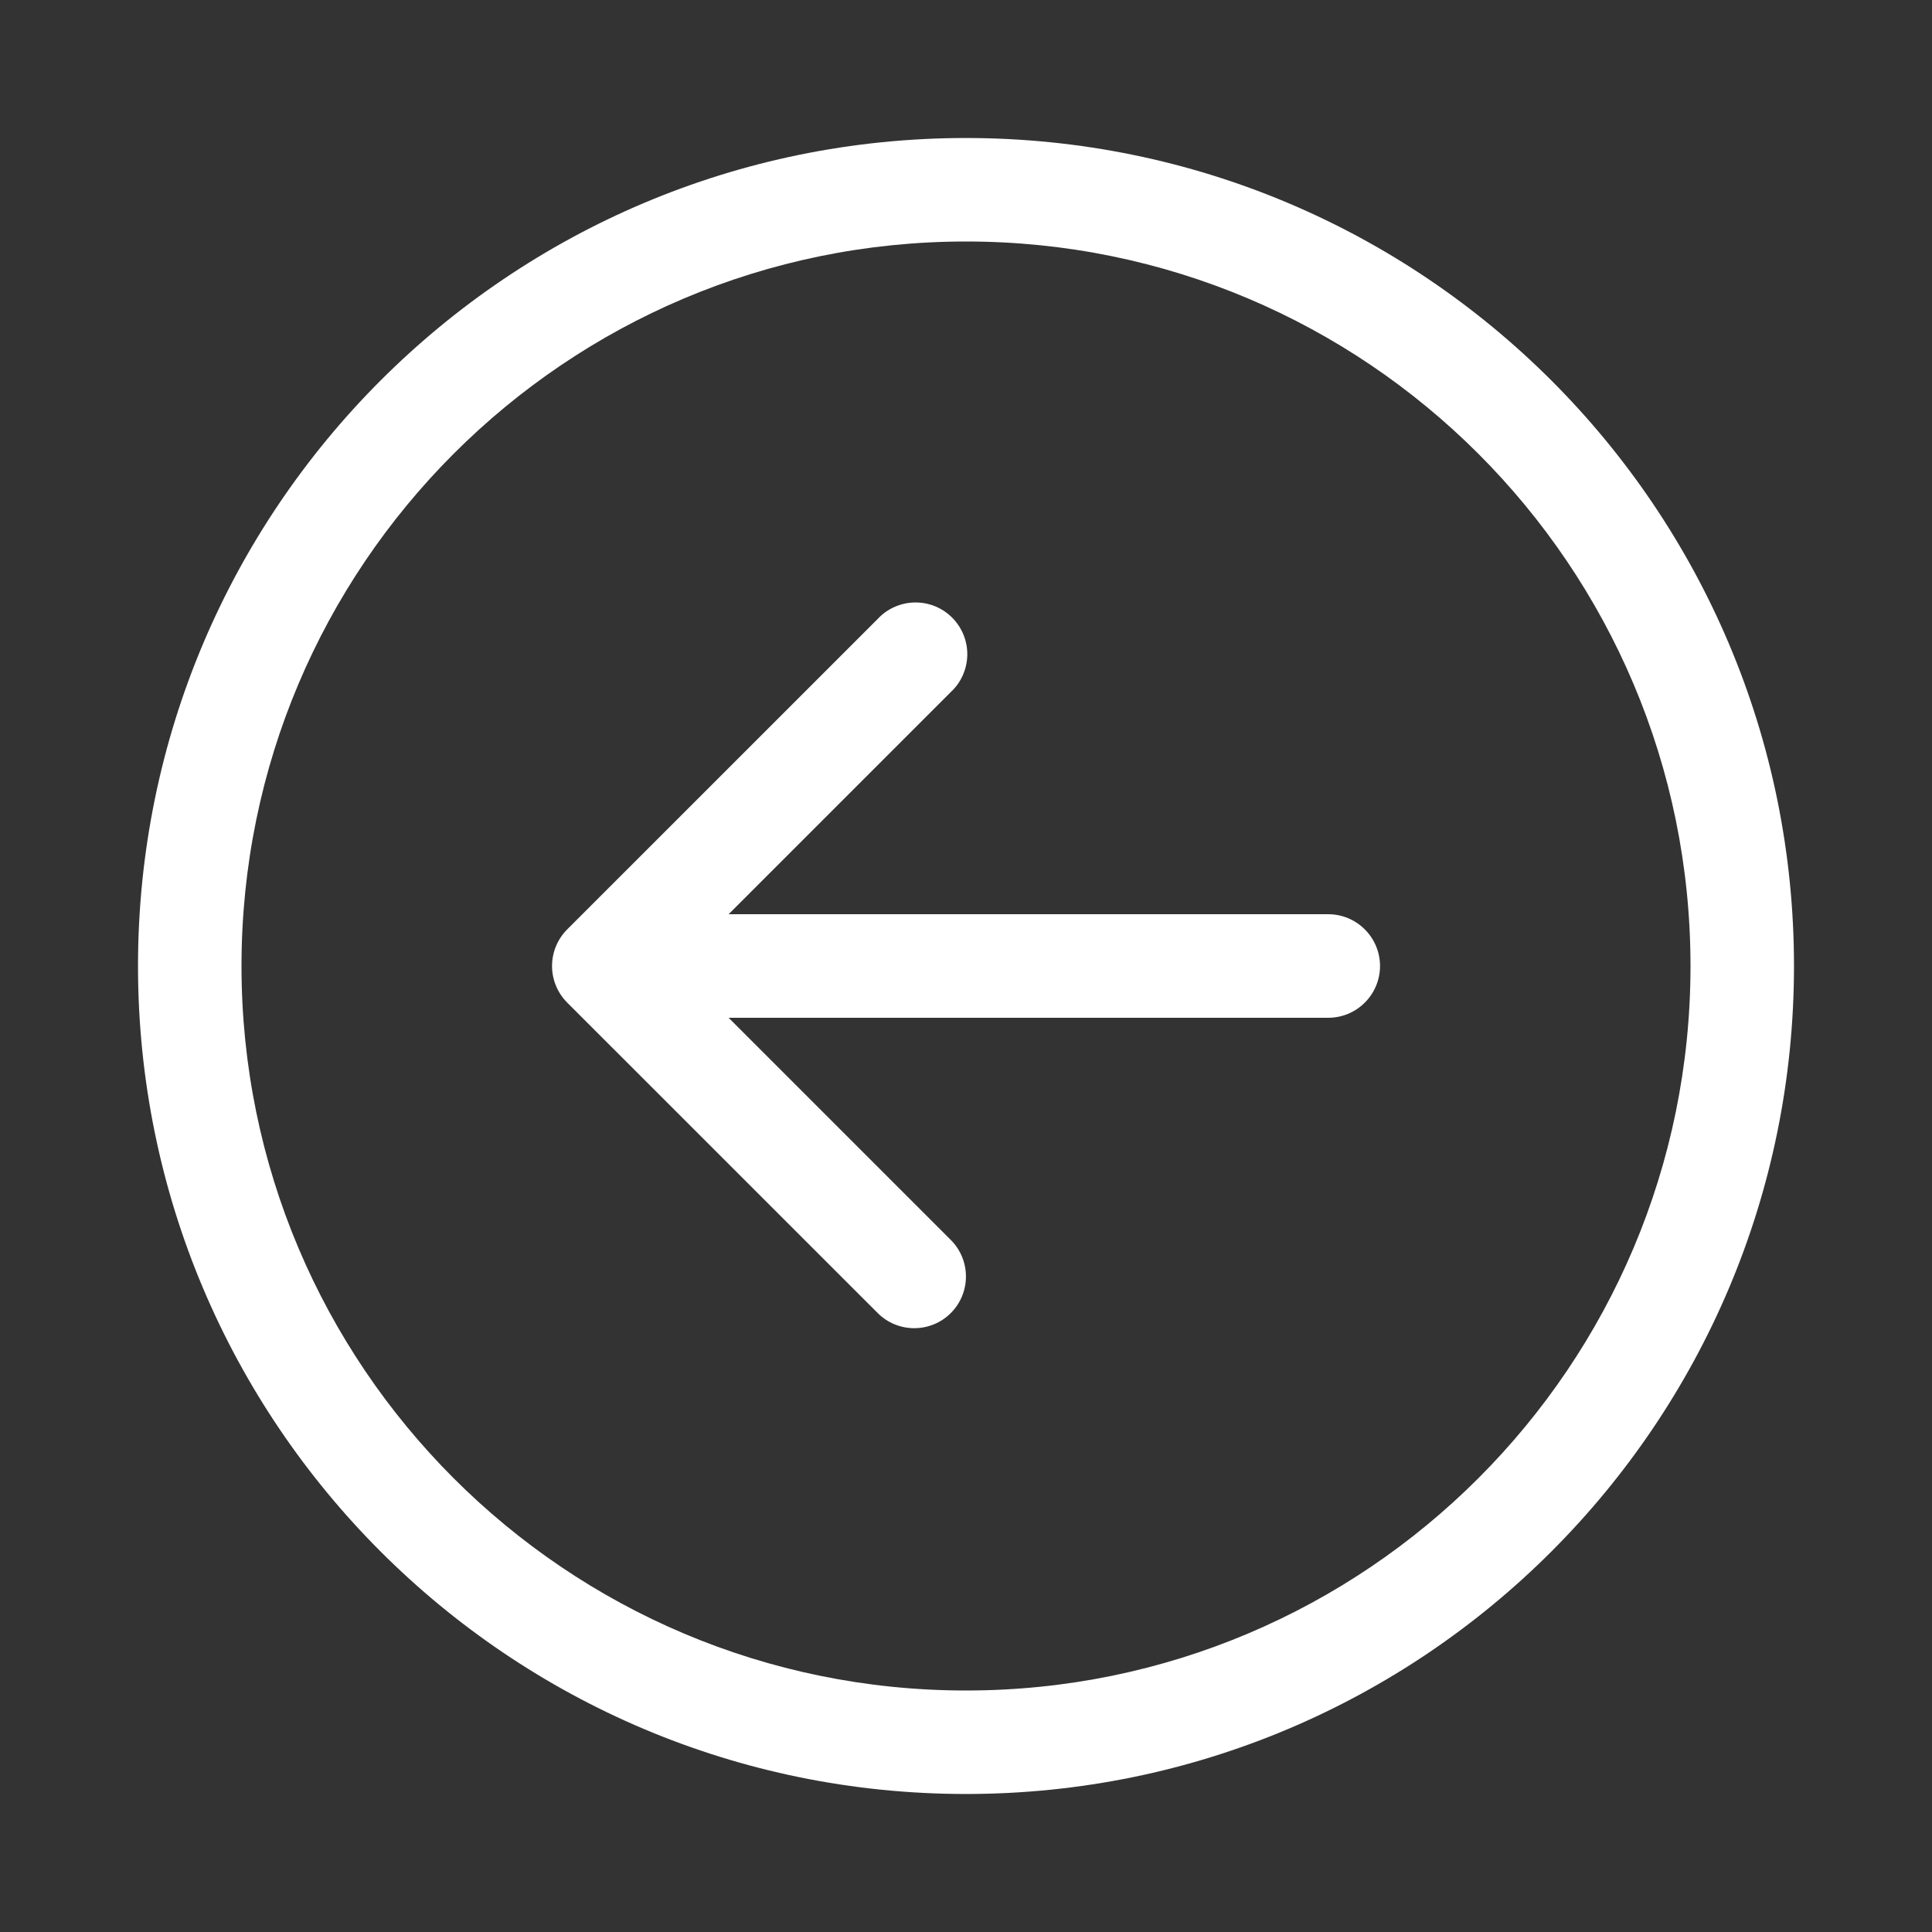 <svg width="30" height="30" viewBox="0 0 30 30" fill="none" xmlns="http://www.w3.org/2000/svg">
<rect x="0" y="0" width="30" height="30" fill="#333333" stroke="none"/>
<path d="M14.764 20.389C14.915 20.239 14.999 20.034 14.999 19.821C14.999 19.608 14.915 19.404 14.764 19.254L11.314 15.804L20.625 15.804C20.838 15.804 21.043 15.719 21.193 15.568C21.344 15.418 21.429 15.213 21.429 15C21.429 14.787 21.344 14.582 21.193 14.432C21.043 14.281 20.838 14.196 20.625 14.196L11.314 14.196L14.764 10.746C14.843 10.673 14.907 10.584 14.95 10.486C14.994 10.387 15.018 10.281 15.02 10.173C15.022 10.065 15.002 9.958 14.962 9.858C14.921 9.758 14.861 9.667 14.785 9.59C14.708 9.514 14.617 9.454 14.518 9.413C14.417 9.373 14.31 9.353 14.202 9.355C14.094 9.357 13.988 9.381 13.889 9.425C13.791 9.468 13.702 9.532 13.629 9.611L8.807 14.432C8.657 14.583 8.572 14.787 8.572 15C8.572 15.213 8.657 15.417 8.807 15.568L13.629 20.389C13.779 20.54 13.983 20.624 14.197 20.624C14.409 20.624 14.614 20.54 14.764 20.389V20.389ZM15 27.857C22.1 27.857 27.857 22.1 27.857 15C27.857 7.9 22.1 2.143 15 2.143C7.9 2.143 2.143 7.9 2.143 15C2.143 22.1 7.9 27.857 15 27.857ZM26.25 15C26.25 21.213 21.213 26.25 15 26.25C8.787 26.25 3.75 21.213 3.75 15C3.75 8.787 8.787 3.75 15 3.75C21.213 3.75 26.25 8.787 26.25 15Z" fill="white"/>
</svg>
